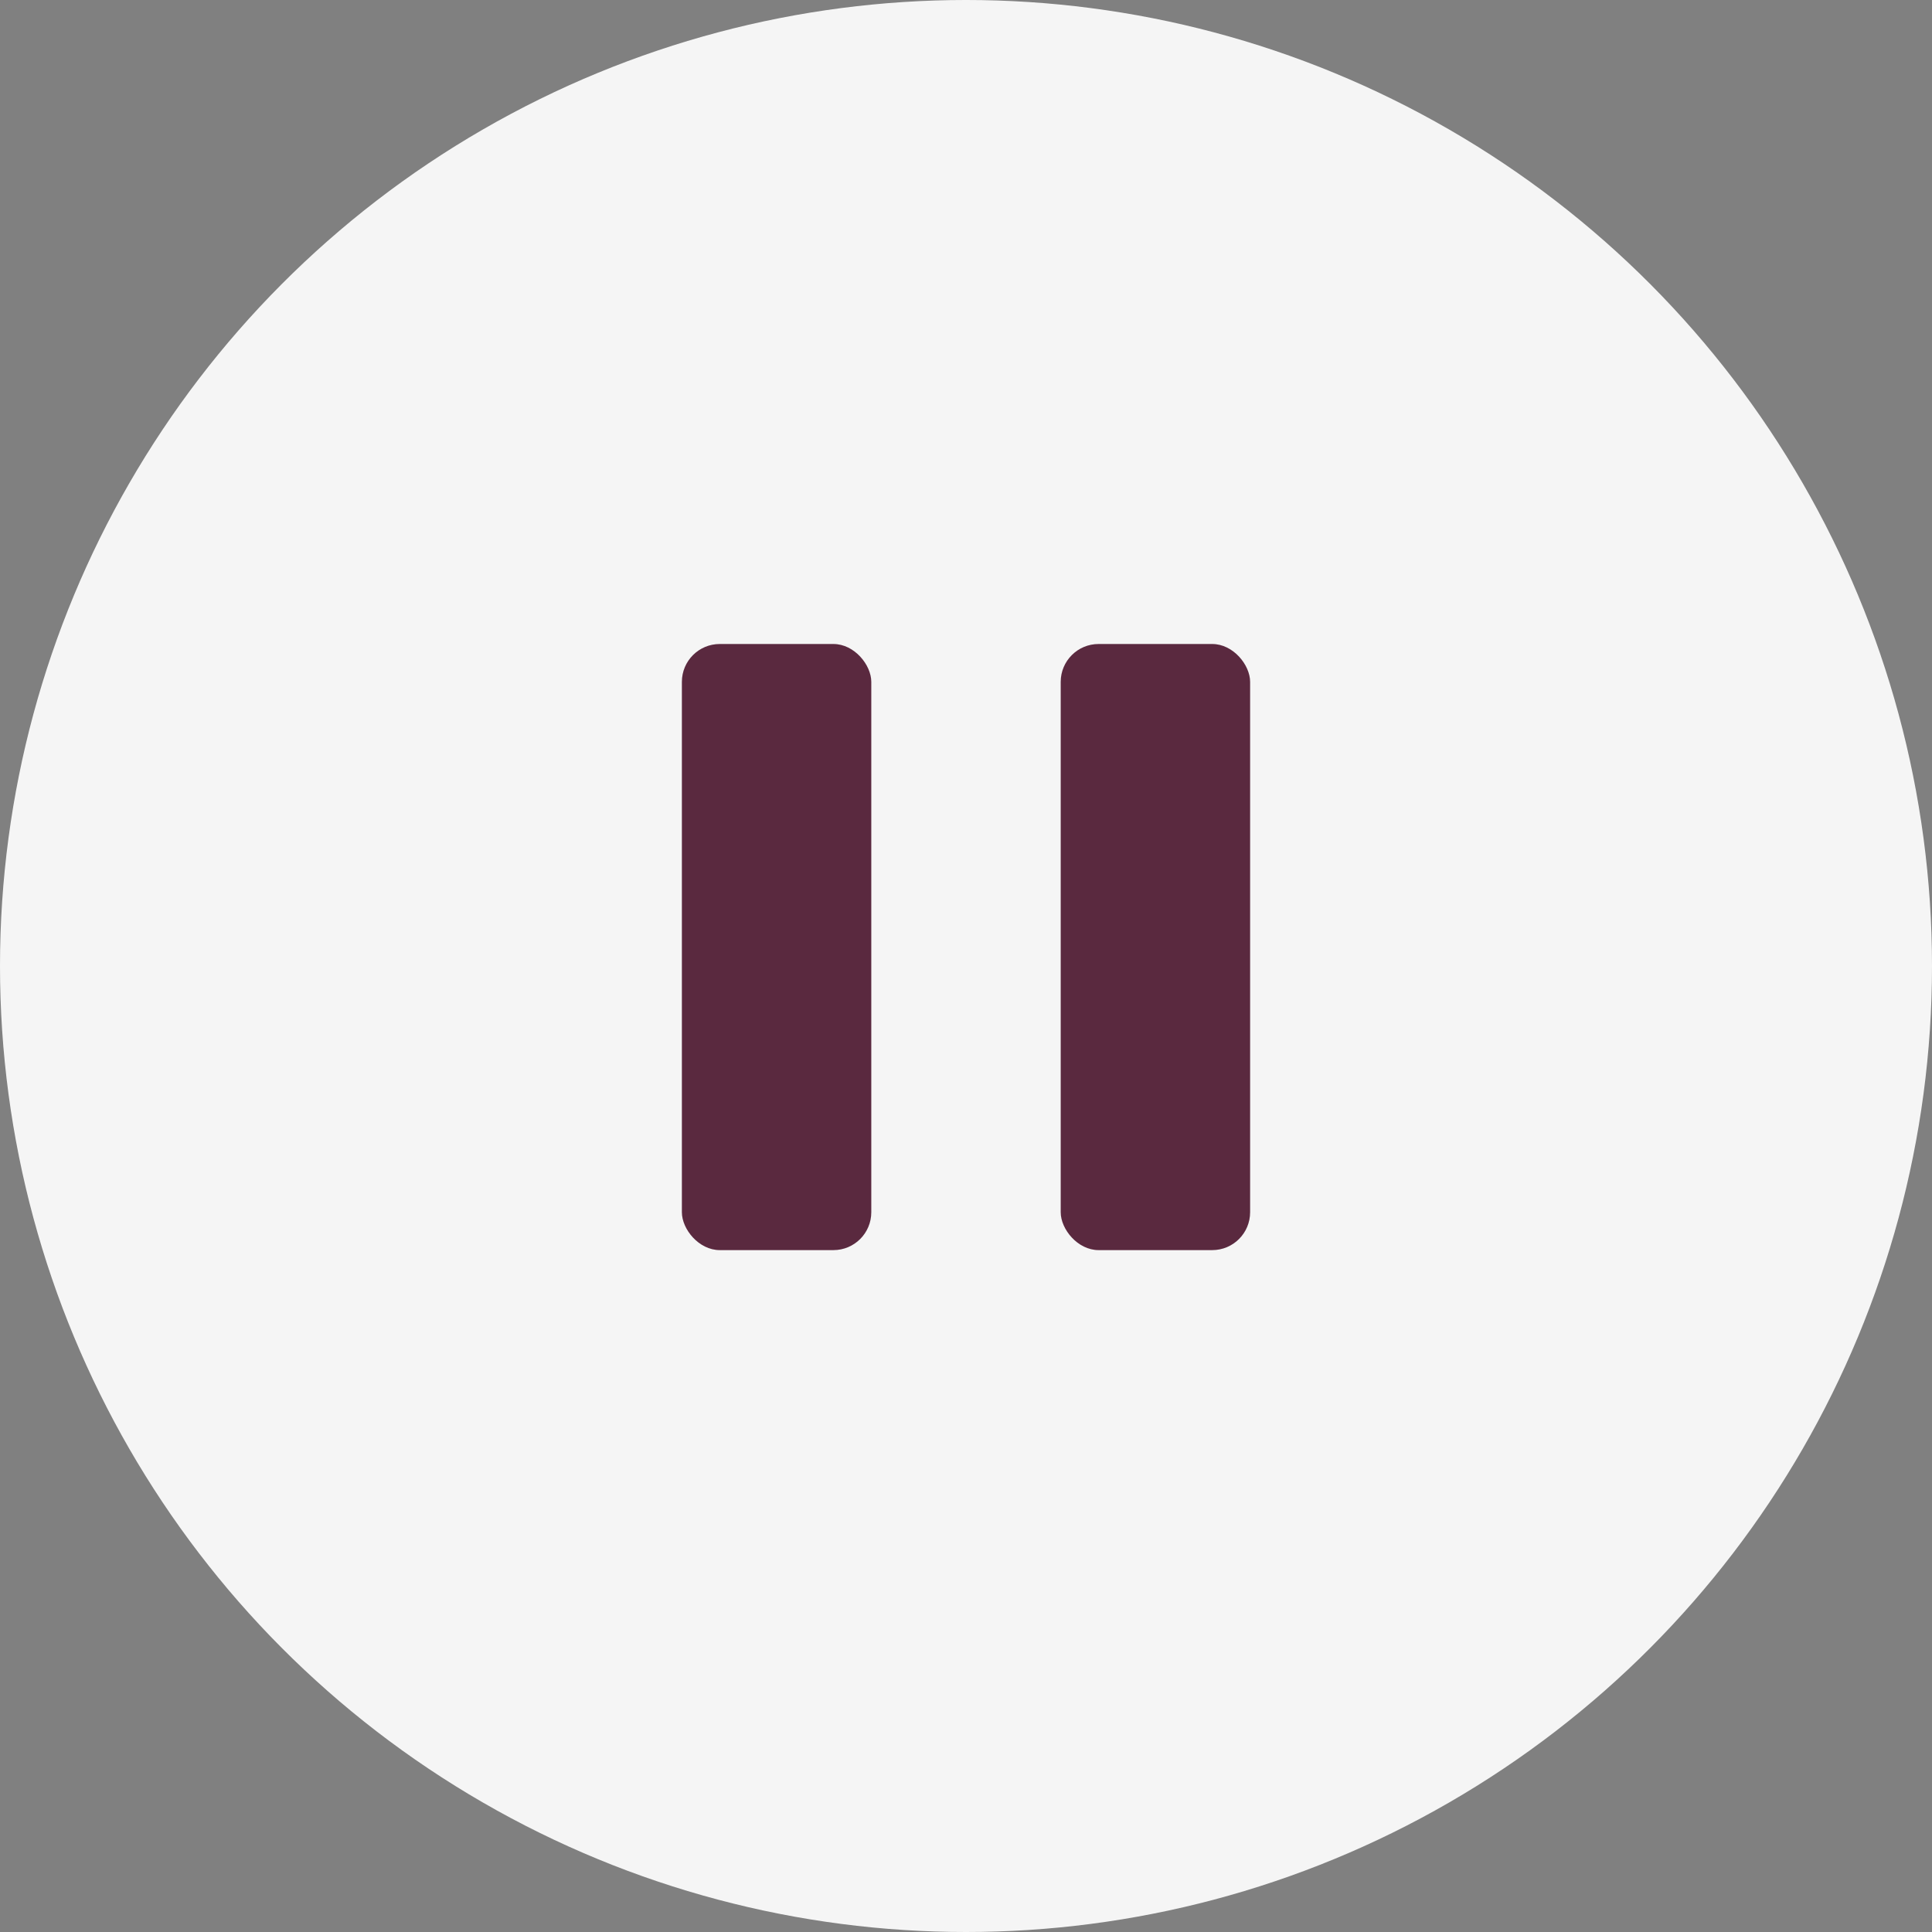 <svg width="51" height="51" viewBox="0 0 51 51" fill="none" xmlns="http://www.w3.org/2000/svg">
<rect x="0" y="0" width="51" height="51" fill="#808080" stroke="none"/>
<circle cx="25.5" cy="25.5" r="25.5" fill="#F5F5F5"/>
<rect x="18" y="17" width="5" height="16" rx="1" fill="#5A293F"/>
<rect x="28" y="17" width="5" height="16" rx="1" fill="#5A293F"/>
</svg>
